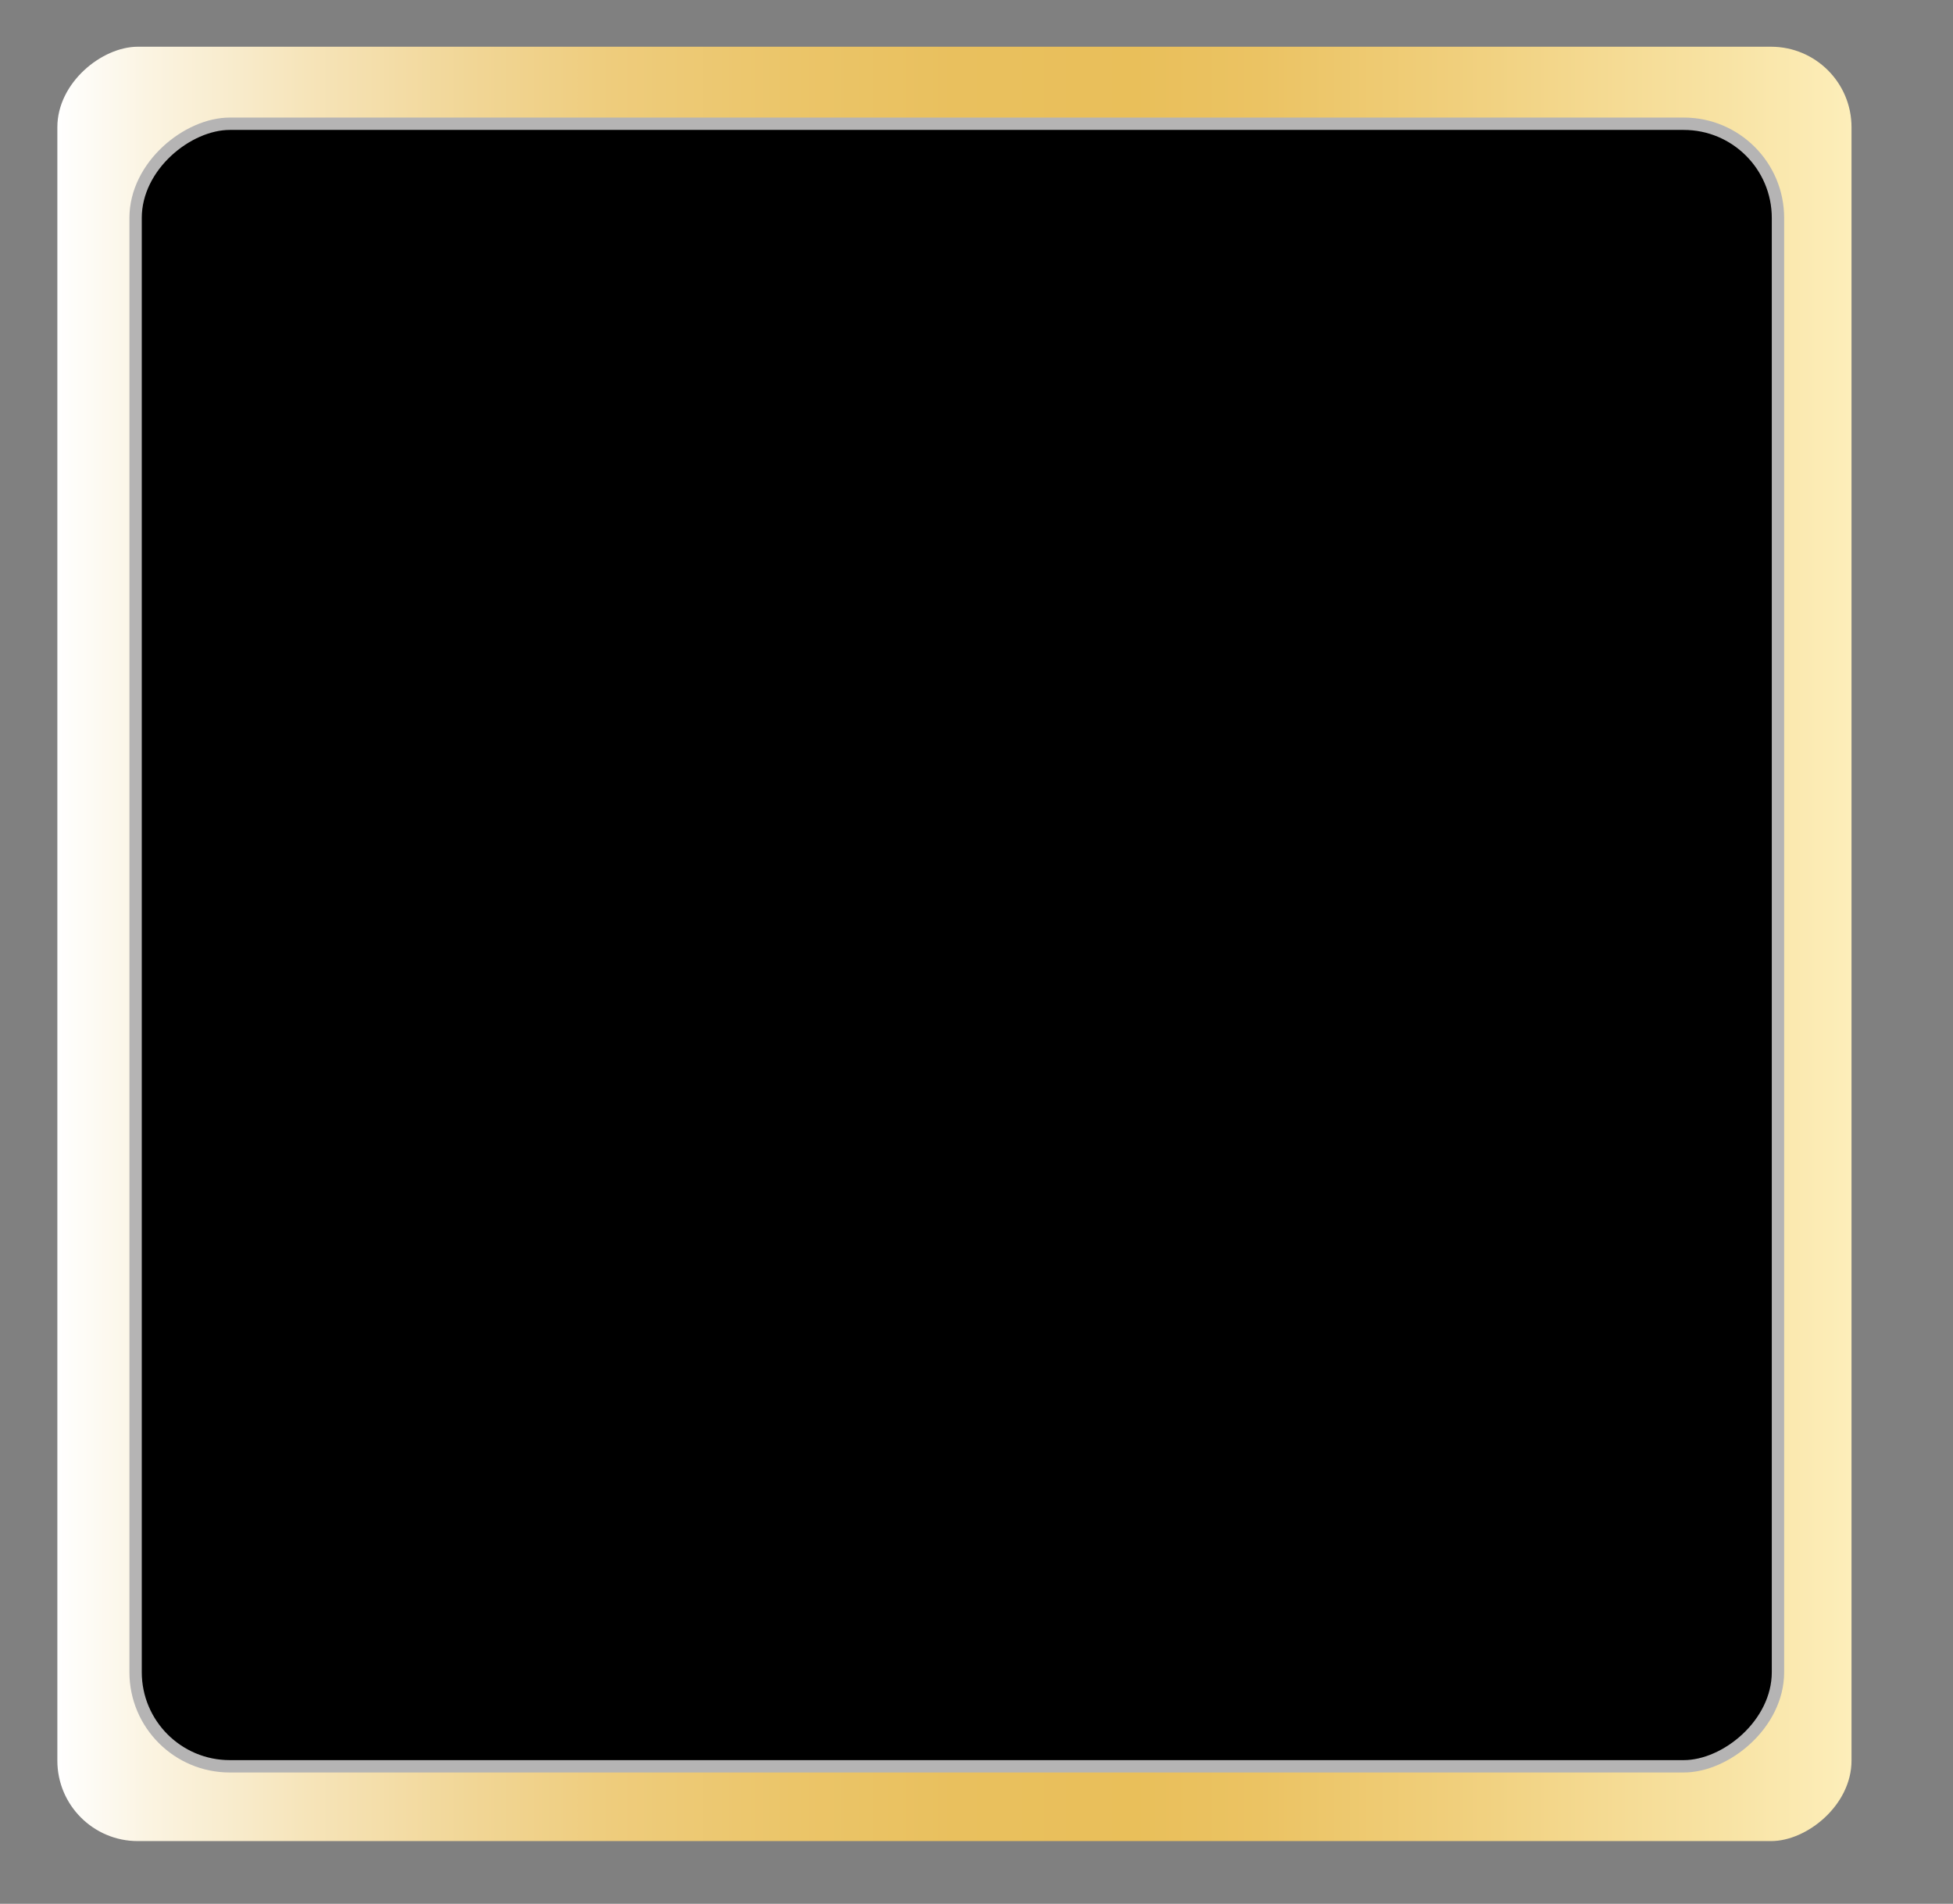 <svg xmlns="http://www.w3.org/2000/svg" xmlns:xlink="http://www.w3.org/1999/xlink" viewBox="0 0 158 154"><rect x="0" y="0" width="158" height="154" fill="#808080" stroke="none"/><defs><style>.cls-1{fill:url(#linear-gradient);}.cls-2{stroke:#b5b4b4;stroke-miterlimit:10;}</style><linearGradient id="linear-gradient" x1="4.64" y1="76.36" x2="149.79" y2="76.36" gradientTransform="translate(0.86 153.57) rotate(-90)" gradientUnits="userSpaceOnUse"><stop offset="0" stop-color="#fff"/><stop offset="0.05" stop-color="#fbf4e2"/><stop offset="0.14" stop-color="#f6e4b9"/><stop offset="0.23" stop-color="#f1d696"/><stop offset="0.31" stop-color="#eecc7c"/><stop offset="0.41" stop-color="#ebc569"/><stop offset="0.5" stop-color="#e9c05e"/><stop offset="0.6" stop-color="#e9bf5a"/><stop offset="0.67" stop-color="#ebc363"/><stop offset="0.78" stop-color="#f0cf7c"/><stop offset="0.93" stop-color="#f8e3a4"/><stop offset="1" stop-color="#fdeeba"/></linearGradient></defs><title>singleGrid</title><g id="grid"><rect class="cls-1" x="4.64" y="3.78" width="145.15" height="145.15" rx="6.51" transform="translate(153.57 -0.86) rotate(90)"/><rect class="cls-2" x="10.96" y="10.01" width="132.87" height="132.87" rx="7.62" transform="translate(153.85 -0.95) rotate(90)"/></g></svg>